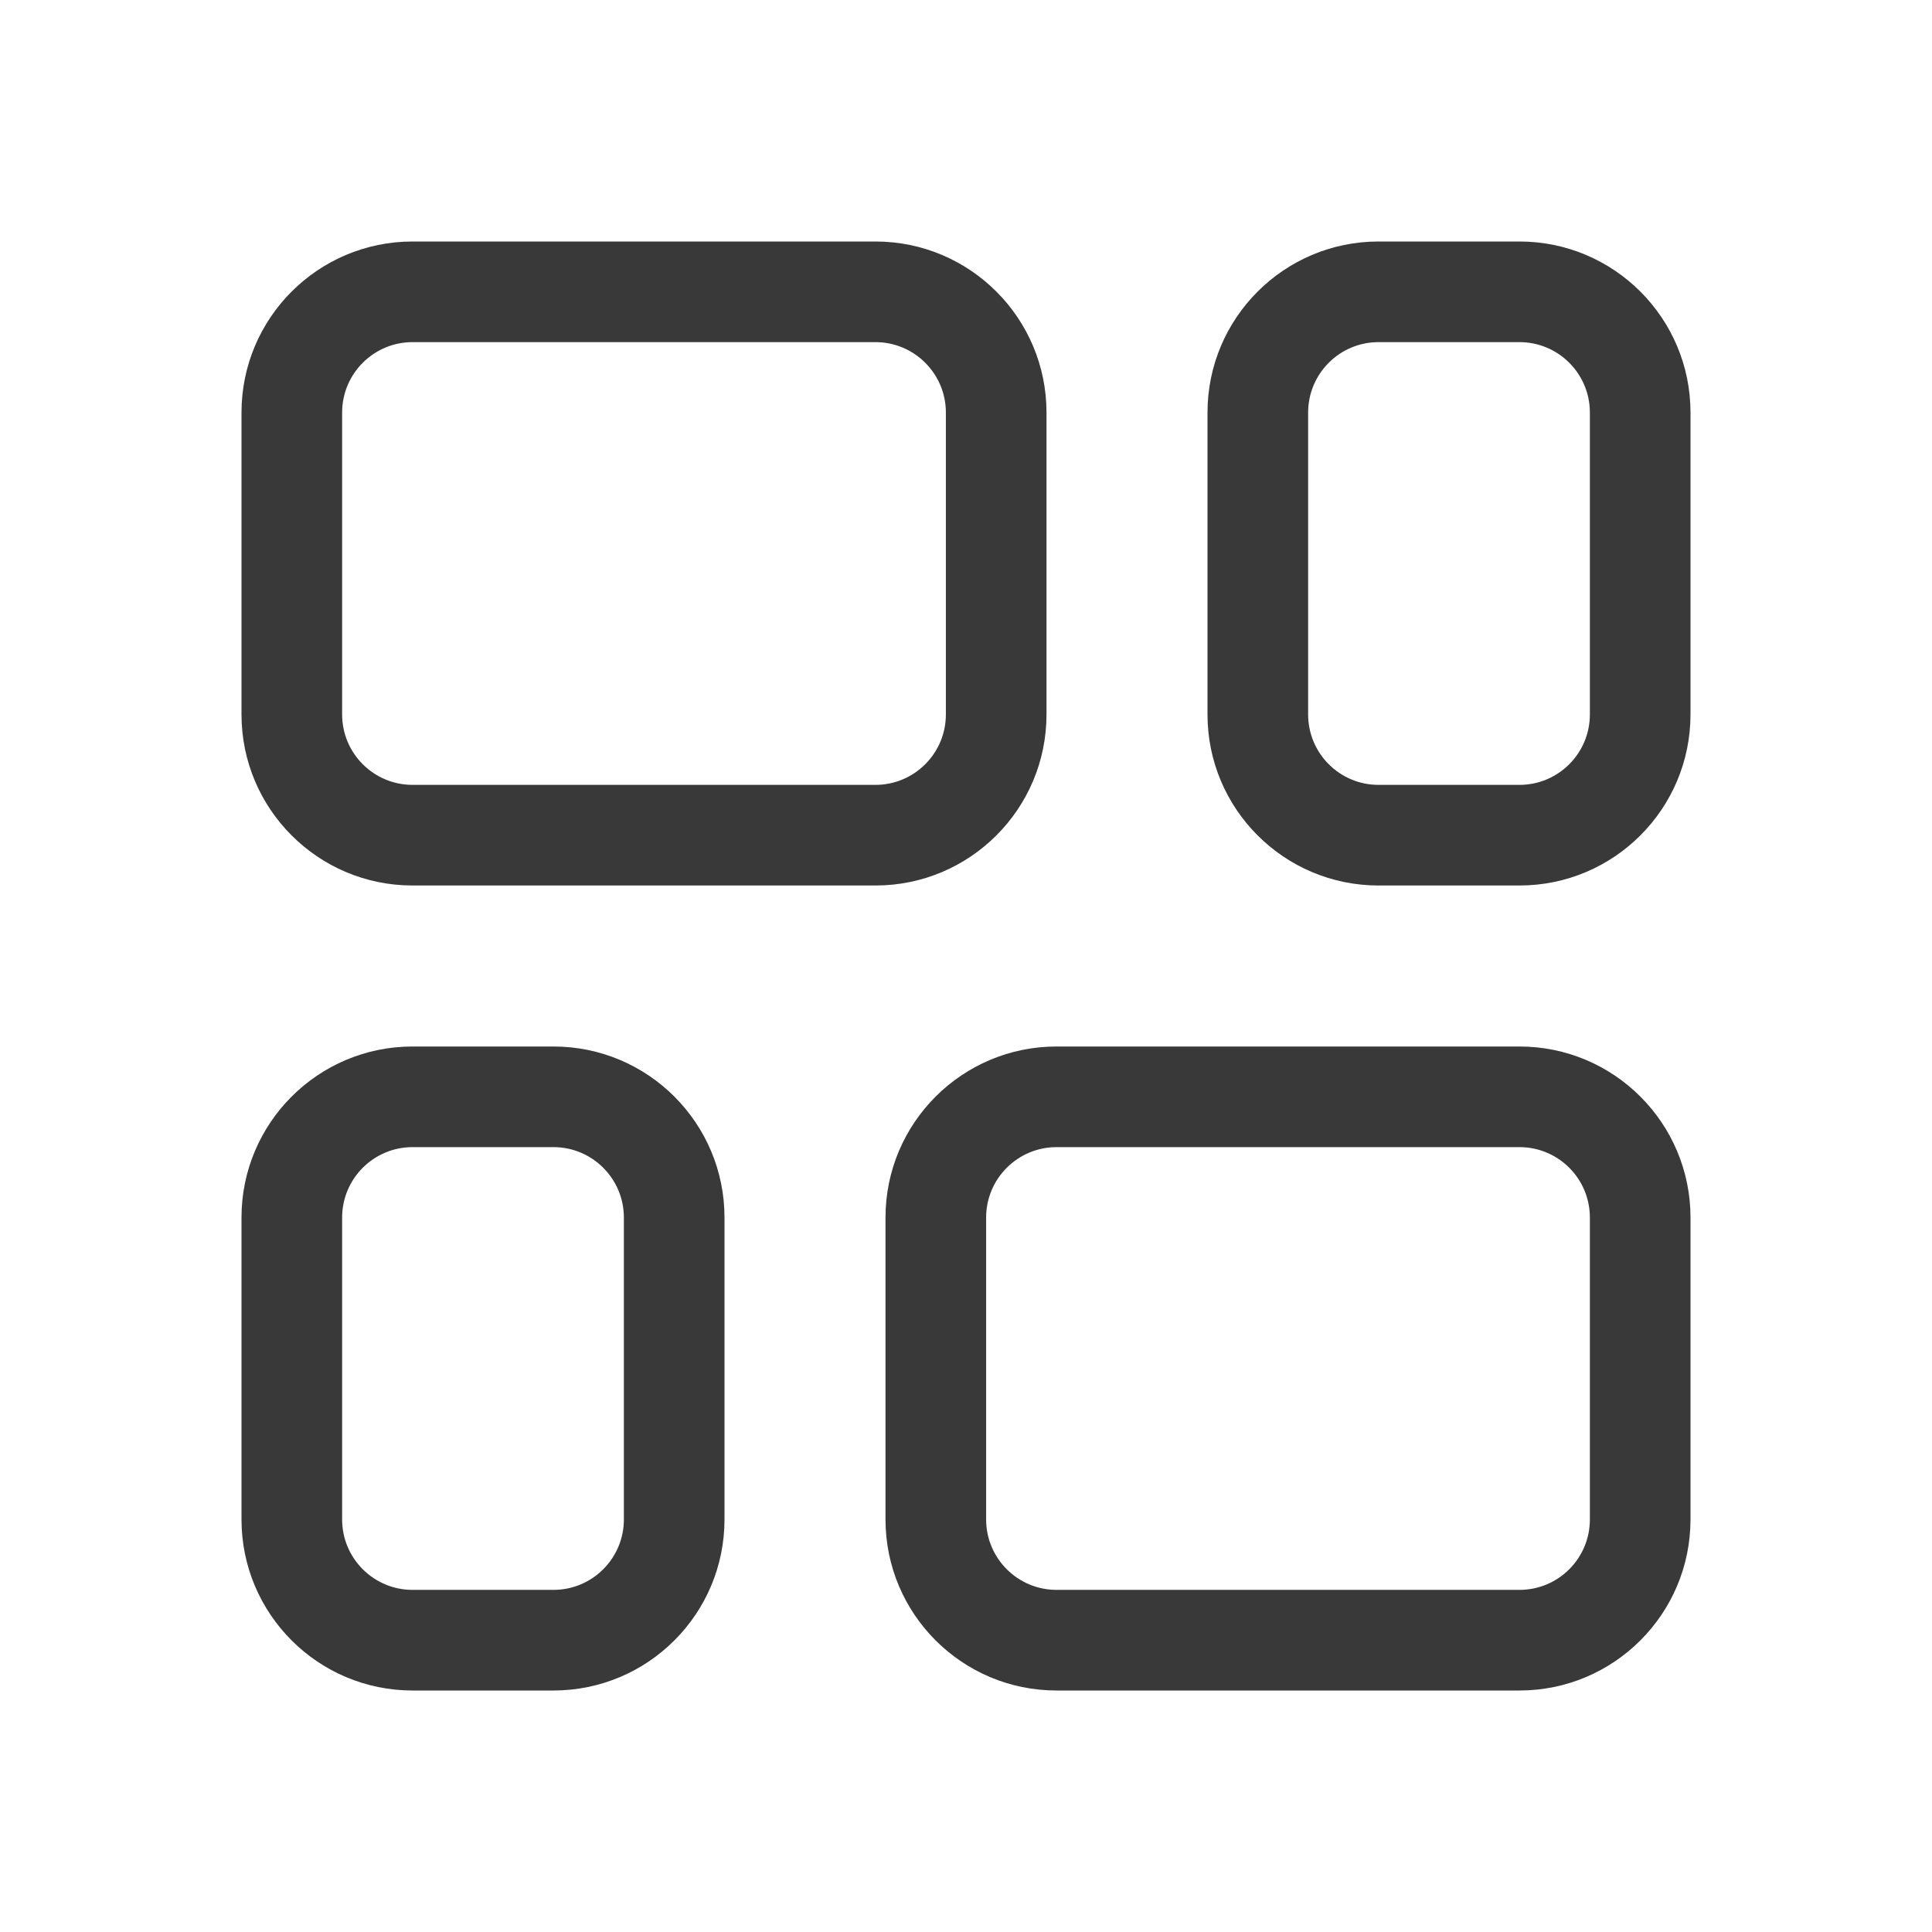 <svg xmlns="http://www.w3.org/2000/svg" width="48" height="48" viewBox="0 0 48 48" fill="#393939">
<path d="M6 10.25C6 7.903 7.903 6 10.25 6H21.75C24.097 6 26 7.903 26 10.25V17.75C26 20.097 24.097 22 21.75 22H10.25C7.903 22 6 20.097 6 17.75V10.25ZM10.25 8.5C9.284 8.5 8.5 9.284 8.5 10.25V17.75C8.5 18.716 9.284 19.5 10.25 19.5H21.75C22.716 19.5 23.5 18.716 23.5 17.75V10.25C23.5 9.284 22.716 8.5 21.75 8.5H10.25ZM30 10.25C30 7.903 31.903 6 34.25 6H37.75C40.097 6 42 7.903 42 10.25V17.75C42 20.097 40.097 22 37.75 22H34.25C31.903 22 30 20.097 30 17.75V10.25ZM34.25 8.5C33.283 8.5 32.5 9.284 32.5 10.25V17.75C32.5 18.716 33.283 19.5 34.25 19.5H37.75C38.717 19.5 39.5 18.716 39.5 17.75V10.25C39.5 9.284 38.717 8.5 37.75 8.5H34.25ZM10.25 26C7.903 26 6 27.903 6 30.25V37.75C6 40.097 7.903 42 10.25 42H13.75C16.097 42 18 40.097 18 37.75V30.25C18 27.903 16.097 26 13.75 26H10.25ZM8.5 30.25C8.5 29.284 9.284 28.5 10.25 28.5H13.75C14.716 28.5 15.5 29.284 15.5 30.25V37.75C15.5 38.717 14.716 39.5 13.75 39.5H10.25C9.284 39.5 8.5 38.717 8.5 37.75V30.25ZM22 30.25C22 27.903 23.903 26 26.25 26H37.75C40.097 26 42 27.903 42 30.25V37.75C42 40.097 40.097 42 37.75 42H26.25C23.903 42 22 40.097 22 37.75V30.25ZM26.25 28.5C25.284 28.5 24.5 29.284 24.5 30.25V37.75C24.5 38.717 25.284 39.5 26.25 39.5H37.75C38.717 39.5 39.5 38.717 39.5 37.75V30.25C39.5 29.284 38.717 28.5 37.75 28.5H26.25Z" fill="#393939"/>
</svg>